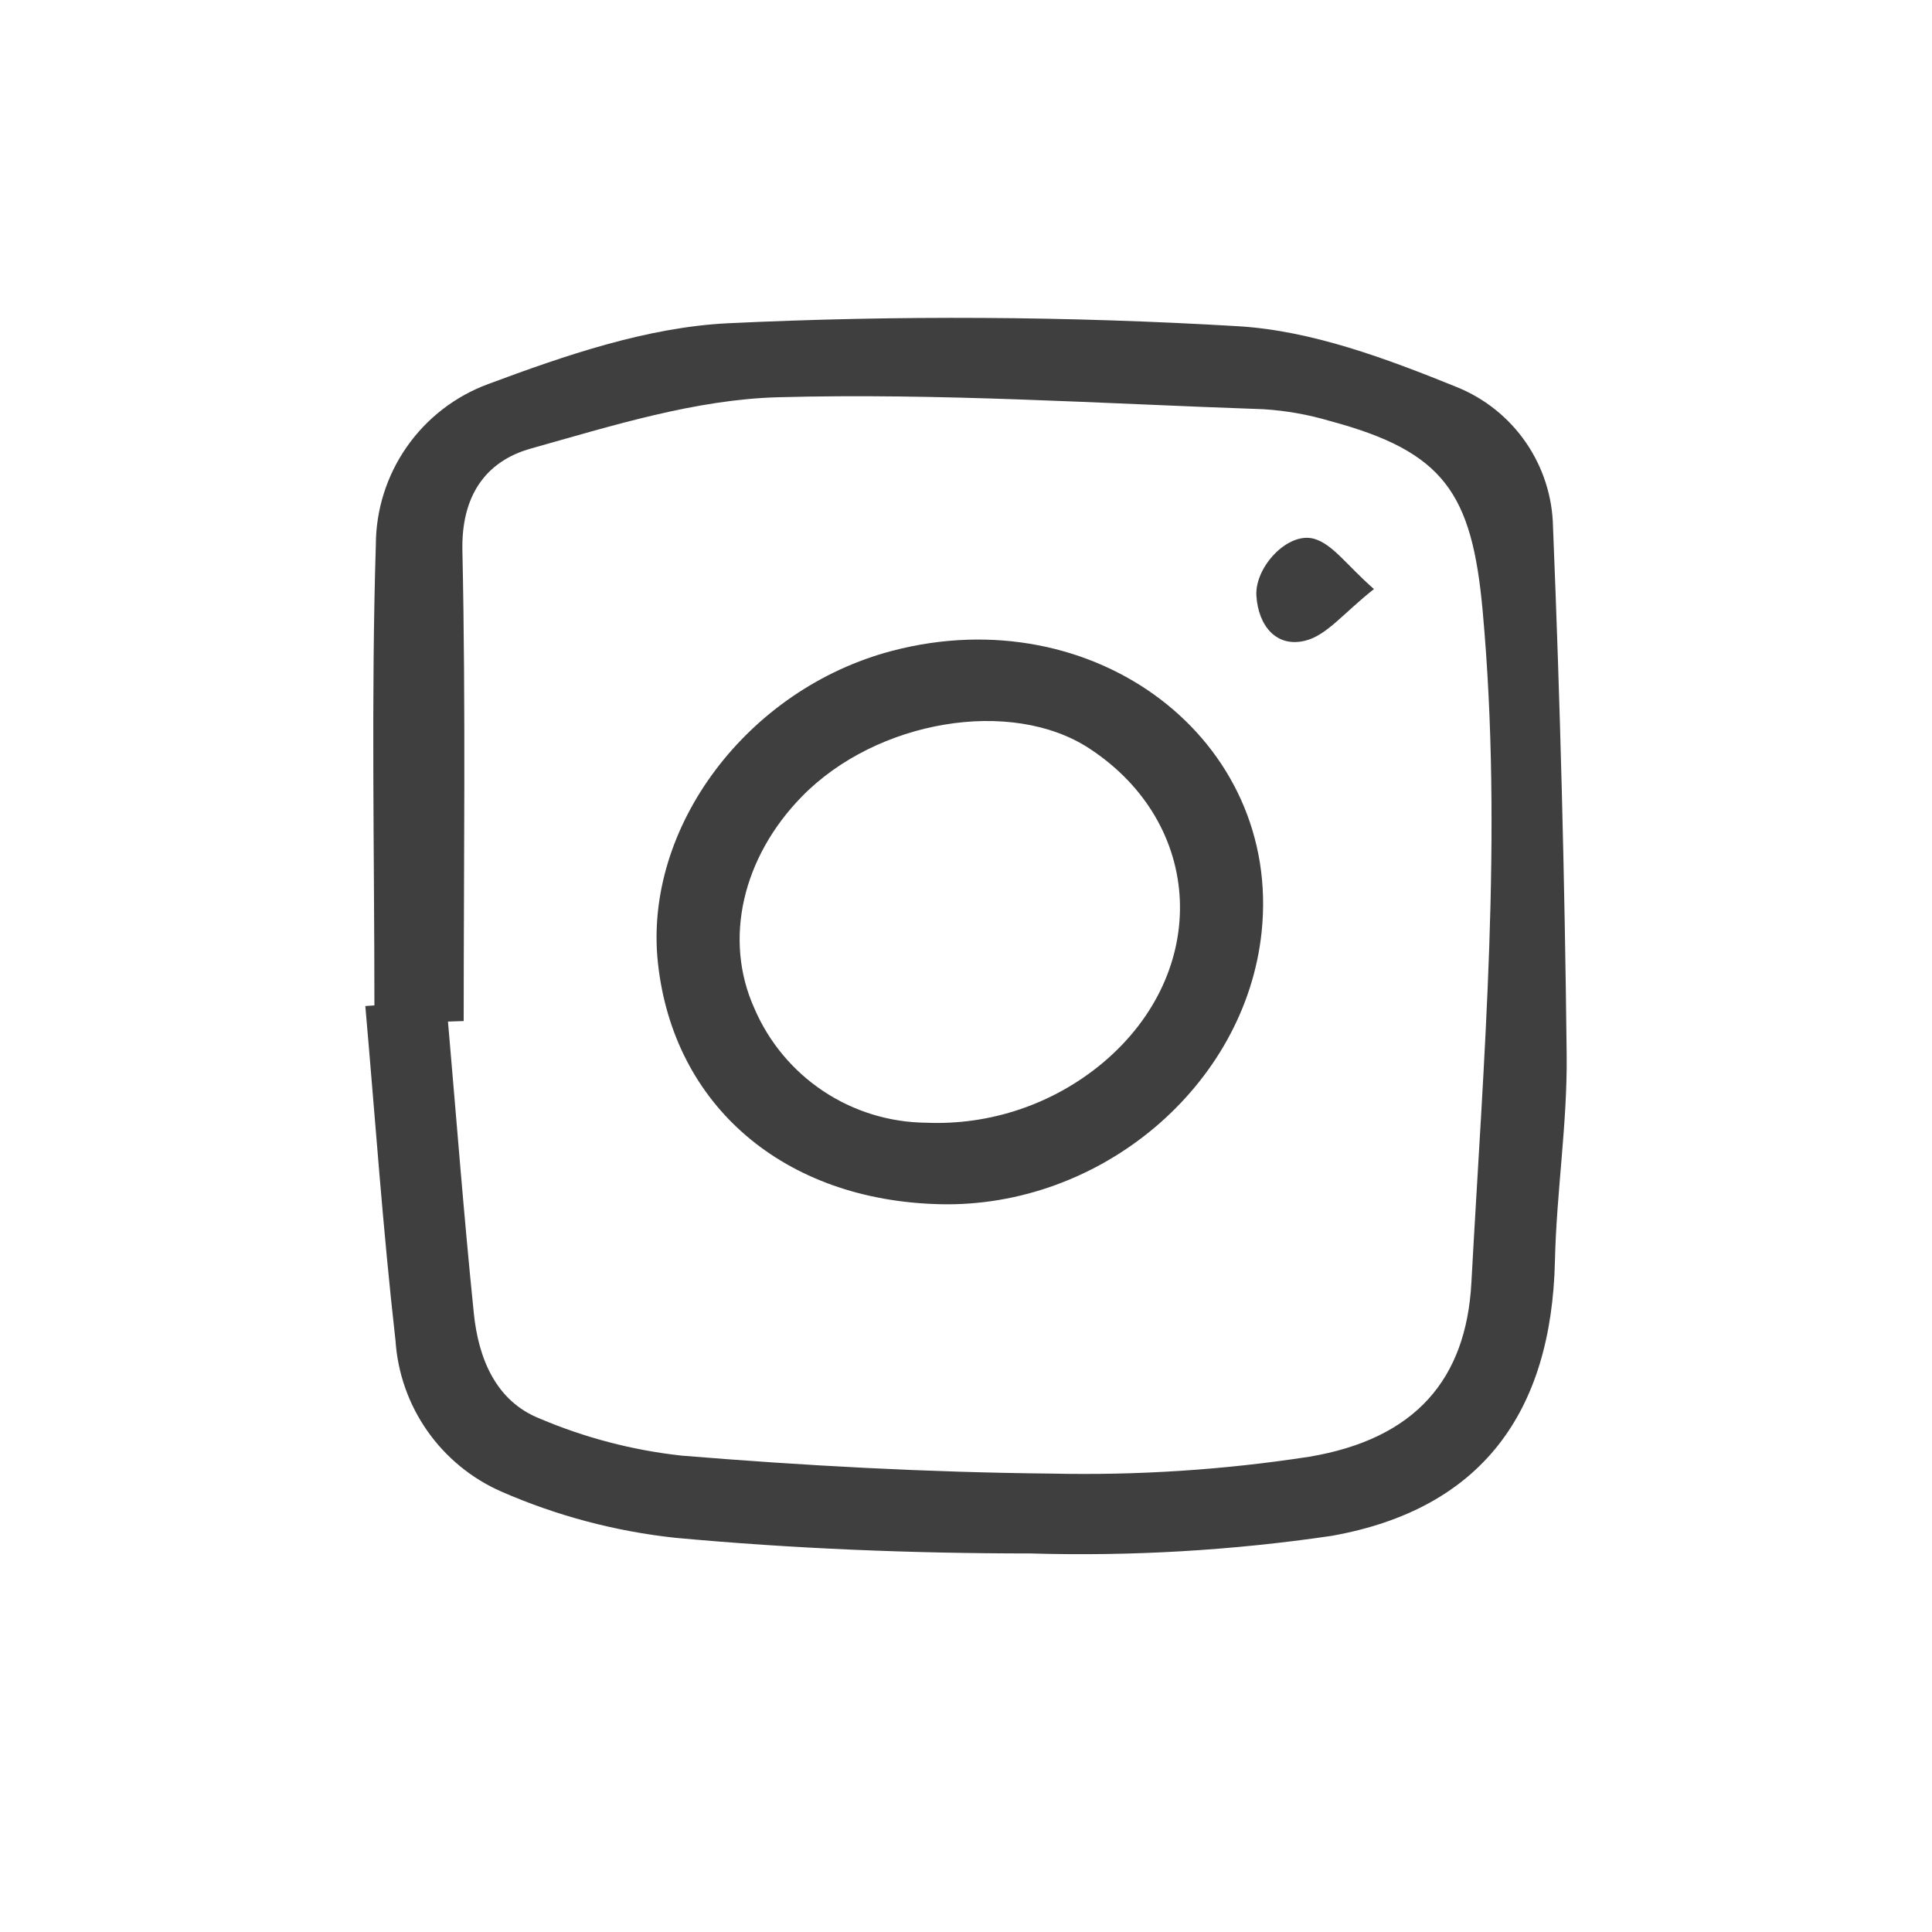 <?xml version="1.0" encoding="UTF-8"?>
<svg width="1200pt" height="1200pt" version="1.1" viewBox="0 0 1200 1200" xmlns="http://www.w3.org/2000/svg">
 <path d="m232.55 624.47c0-95.34-2.062-190.8 0.887-286.01h0.004c0.035-21.789 6.742-43.039 19.219-60.902 12.473-17.859 30.117-31.477 50.559-39.012 47.855-17.832 98.617-35.27 148.86-37.766v0.004c105.43-5.019 211.05-4.414 316.42 1.812 46.117 2.641 92.676 20.137 136.23 37.789v-0.004c17.406 7 32.363 18.965 43.008 34.41 10.648 15.445 16.512 33.68 16.863 52.434 4.457 109.21 7.285 218.48 8.484 327.8 0.48 42.66-6.324 85.355-7.285 128.09-2.113 94.273-45.77 154.33-138.77 170.84-61.887 9.102-124.46 12.754-186.98 10.918-73.586 0-147.38-2.953-220.62-9.719h0.004c-37.316-4.016-73.801-13.715-108.18-28.766-18.461-8.141-34.336-21.191-45.902-37.723-11.566-16.535-18.379-35.922-19.699-56.055-7.836-69.059-12.648-138.47-18.742-207.73zm55.453 9.73-9.758 0.312c5.258 60.406 9.887 120.88 16.055 181.2 2.832 27.816 13.523 54.445 40.801 65.328h0.004c28.145 11.98 57.898 19.758 88.305 23.078 76.309 6.266 152.94 10.402 229.49 11.148 53.652 1.203 107.3-2.297 160.34-10.465 66-11.113 97.402-48.215 100.66-108 7.535-139.09 19.715-278 6.984-417.6-6.66-72.961-24-98.734-94.934-117.74h0.004c-13.379-3.965-27.164-6.41-41.09-7.285-100.49-3.457-201.12-10.164-301.49-7.441-51.516 1.391-103.2 17.711-153.6 31.848-28.285 7.945-43.309 29.484-42.574 63.445 2.125 97.332 0.805 194.76 0.805 292.18zm295.73 113.75c-96.758-2.305-165.48-61.117-175.08-149.83-9.109-84.133 55.523-170.27 145.45-193.87 126-33.086 242.04 55.199 229.51 174.66-10.047 95.496-99.852 171.43-199.92 169.05zm-8.617-50.617 0.004 0.004c39.977 1.723 79.156-11.543 109.86-37.199 67.273-56.594 63.086-148.57-8.473-195.32-48.422-31.633-132-17.617-178.45 29.93-36.781 37.633-48.875 88.559-29.52 131.53 8.953 20.902 23.793 38.75 42.711 51.367 18.918 12.617 41.098 19.461 63.836 19.695zm241.2-362.65c-16.344-4.727-37.094 17.578-35.941 35.449 1.199 18.562 12.434 32.398 30.527 27.758 13.285-3.359 23.879-17.375 42.492-32.004-16.926-14.844-25.602-27.887-37.074-31.199z" fill="#3f3f3f"/>
</svg>
